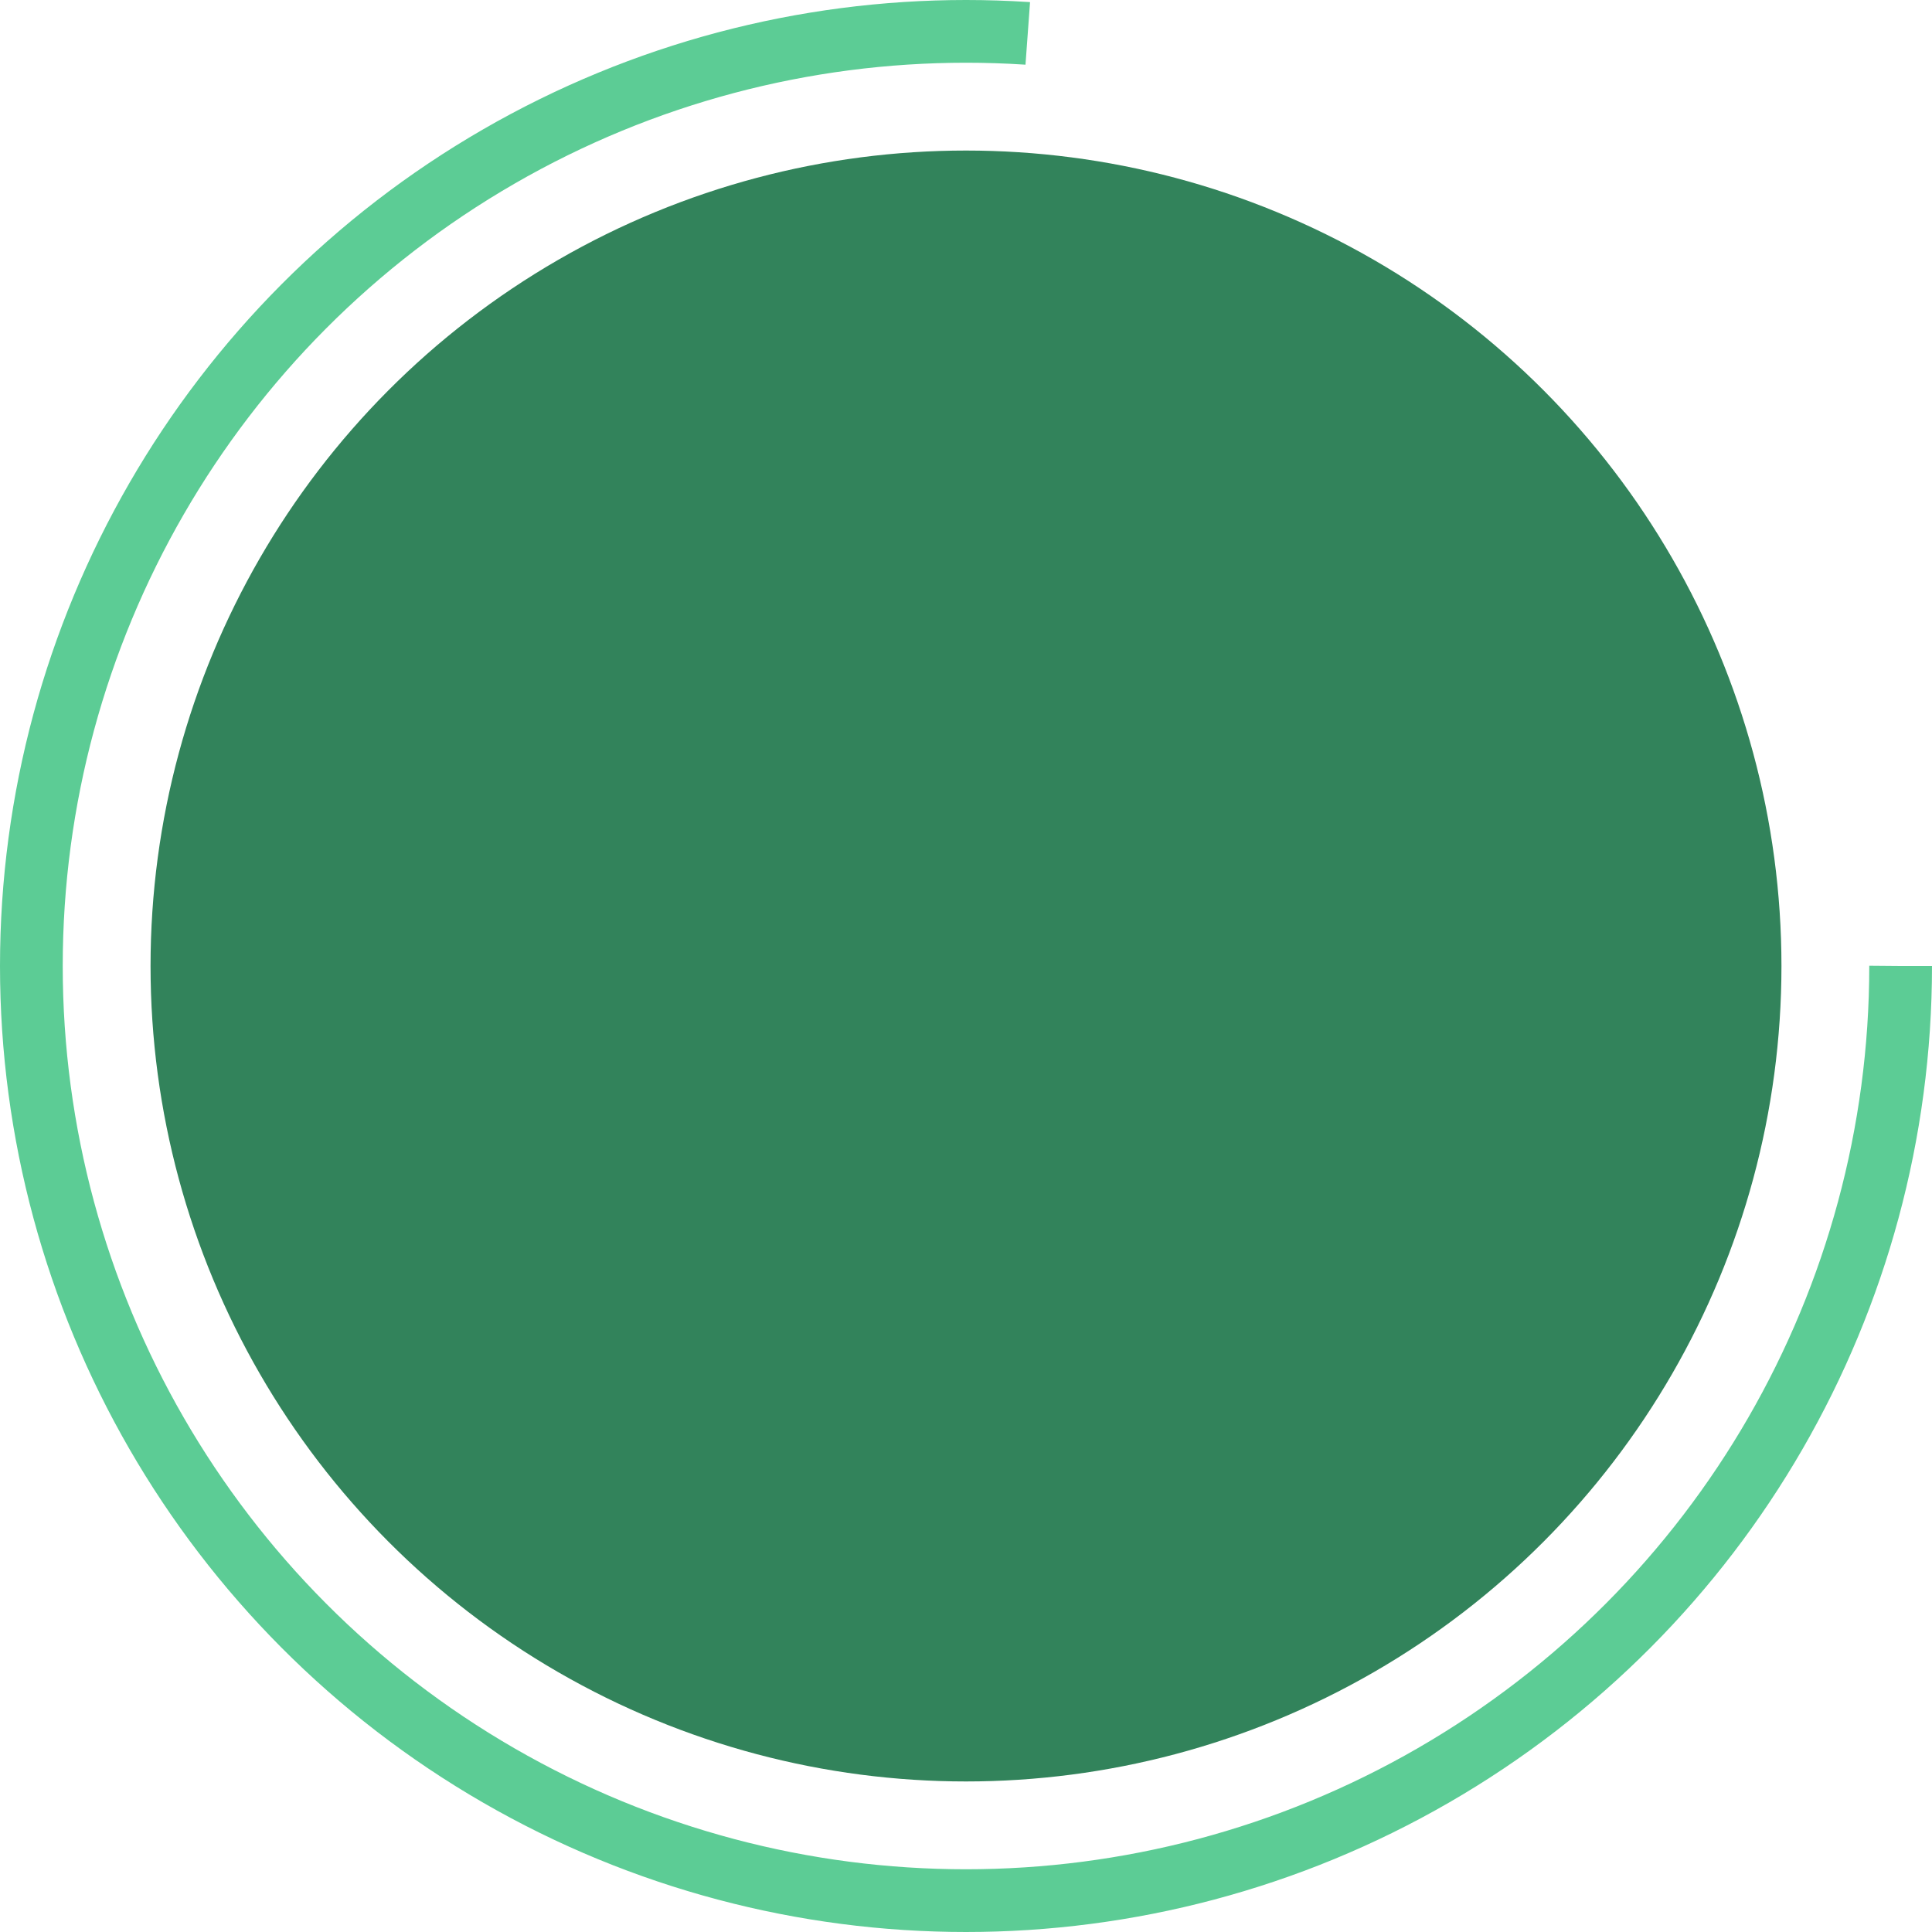 <svg xmlns="http://www.w3.org/2000/svg" width="154" height="154" viewBox="0 0 154 154">
  <g id="Group_27095" data-name="Group 27095" transform="translate(-85 -156)">
    <g id="Ellipse_40" data-name="Ellipse 40" transform="translate(85 156)" fill="none" stroke="#5ccc95" stroke-width="5" stroke-dasharray="356 549">
      <circle cx="77" cy="77" r="77" stroke="none"/>
      <circle cx="77" cy="77" r="74.5" fill="none"/>
    </g>
    <circle id="Ellipse_39" data-name="Ellipse 39" cx="65" cy="65" r="65" transform="translate(97 168)" fill="#32835b"/>
  </g>
</svg>
